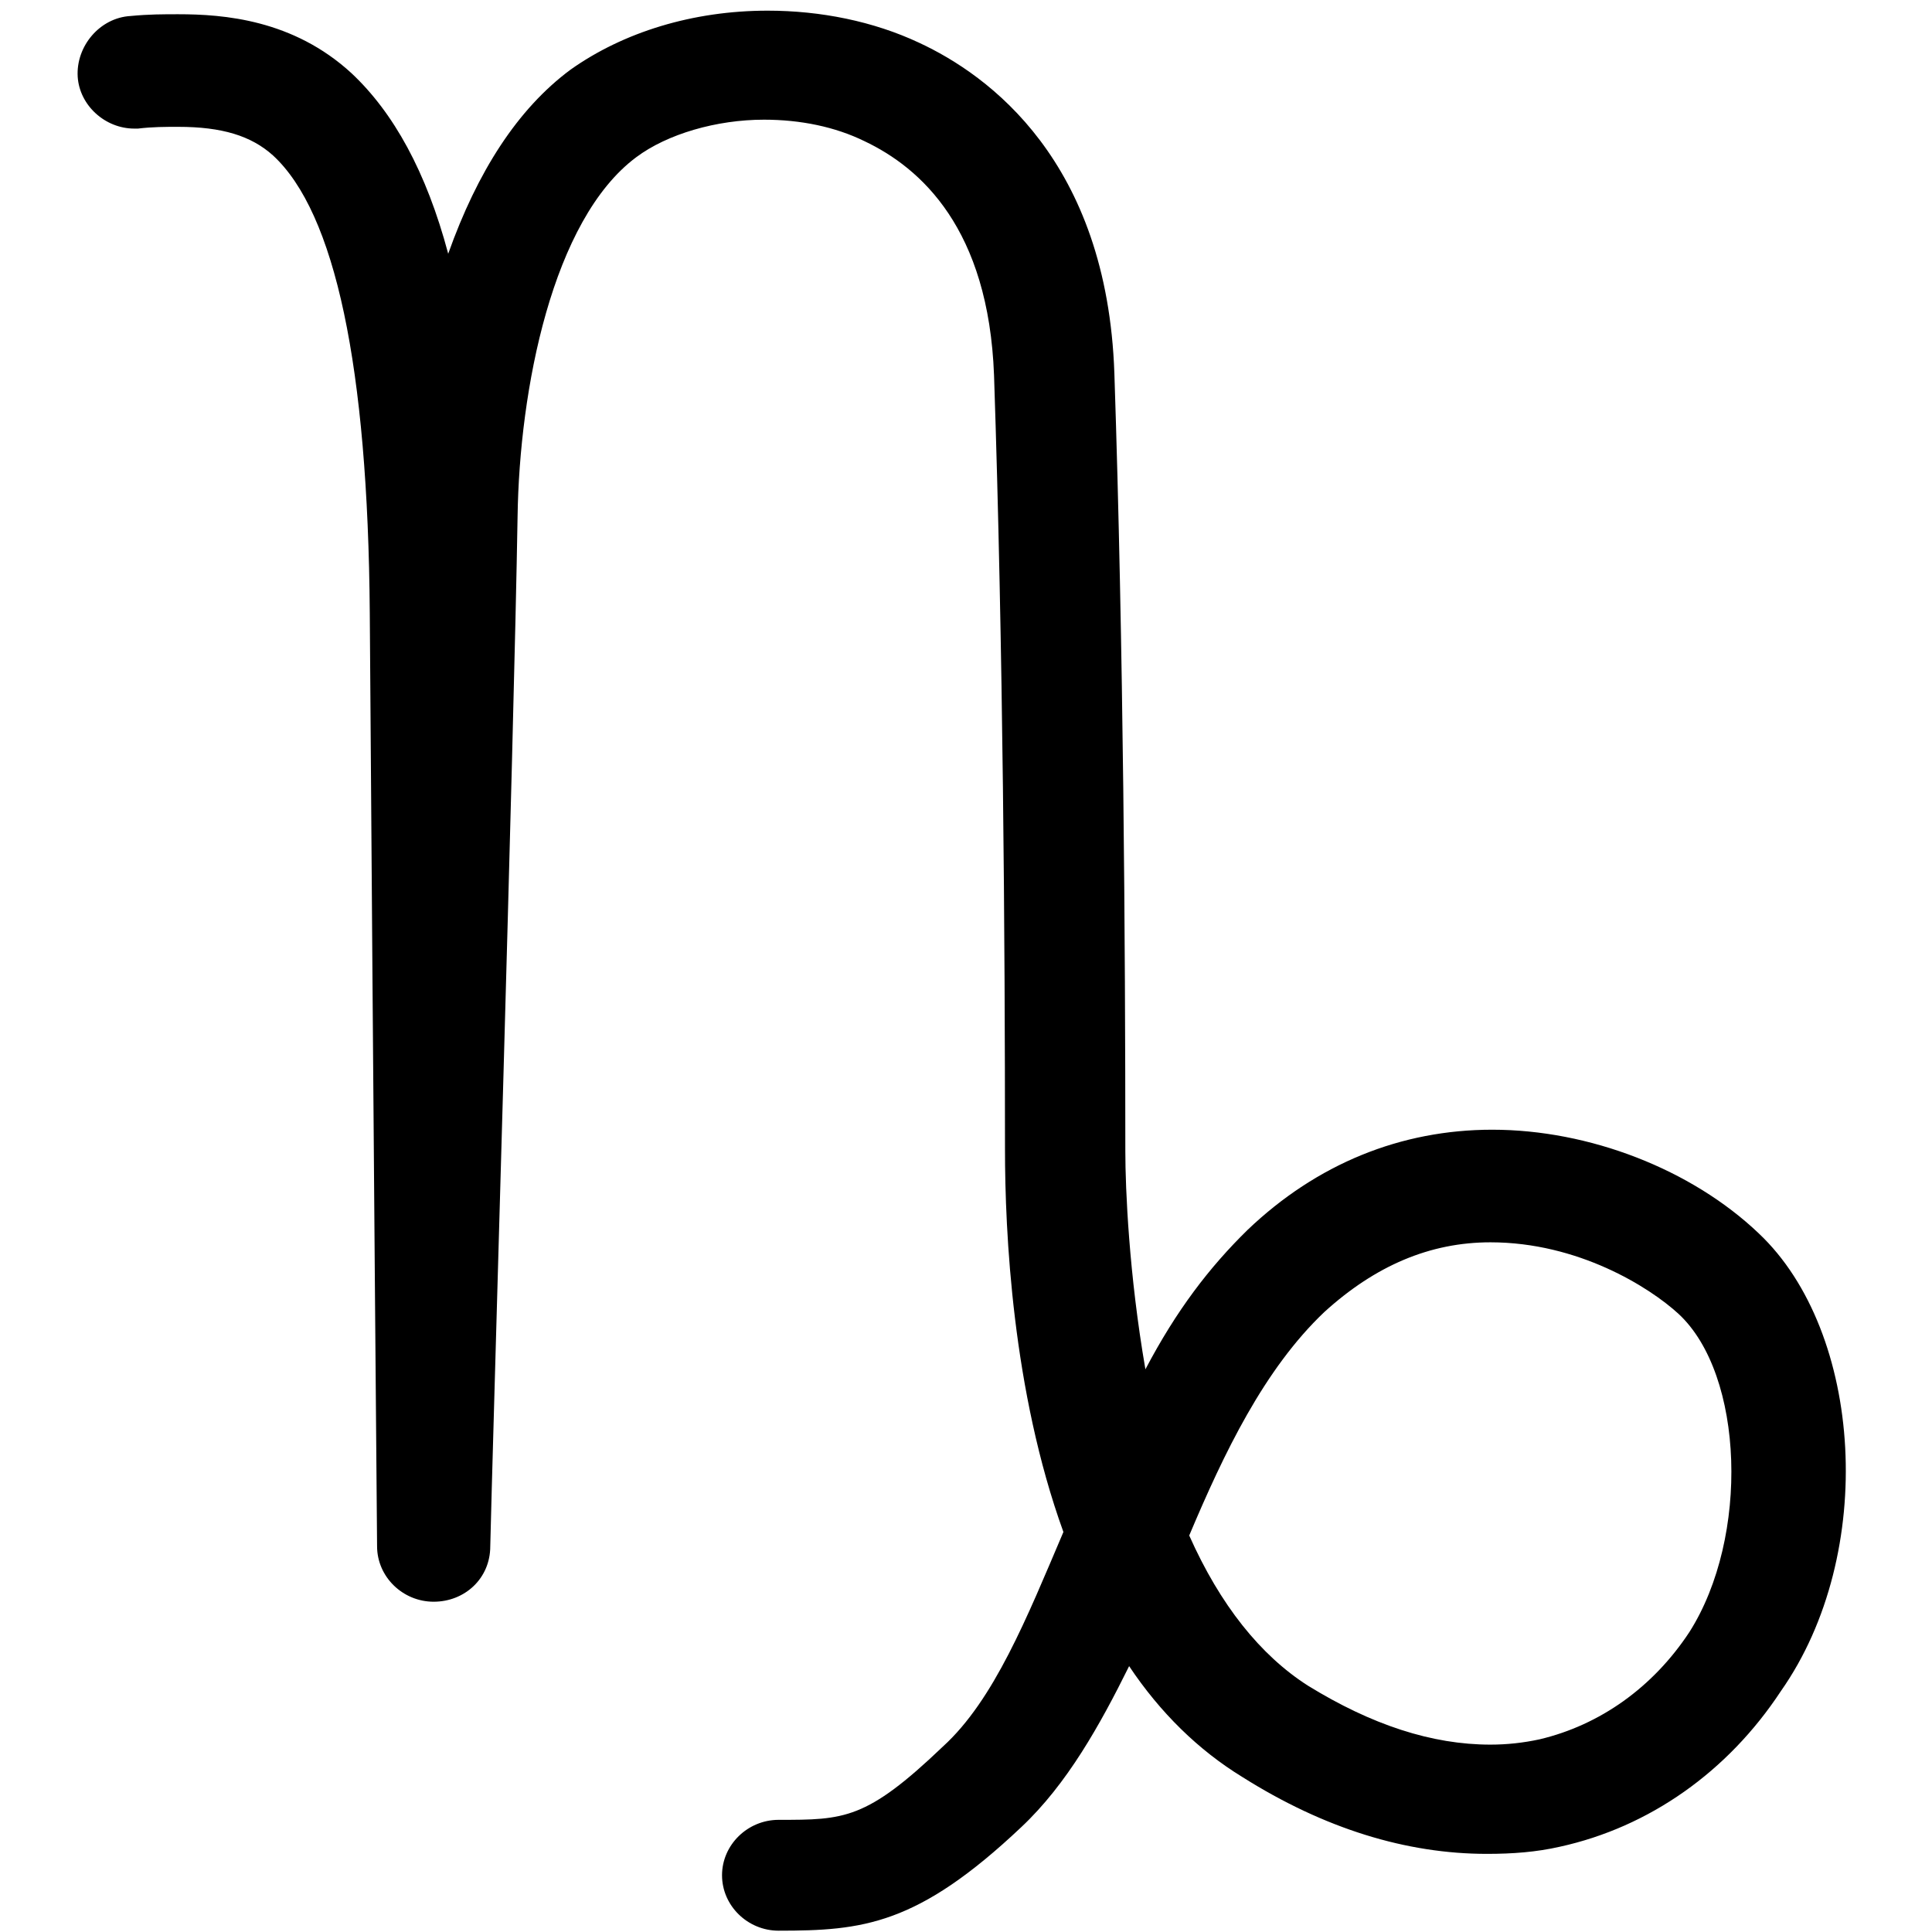 <?xml version="1.0" encoding="UTF-8" standalone="no"?>
<!-- Created with Inkscape (http://www.inkscape.org/) -->

<svg
   width="100"
   height="100"
   viewBox="0 0 26.458 26.458"
   version="1.1"
   id="svg1">
  <defs
     id="defs1" />
  <g

     id="layer1">
    <path
       d="m 24.086,16.891 c -0.925,-0.881 -2.325,-1.42 -3.65,-1.42 -1.25,0 -2.4,0.465 -3.35,1.371 -0.525,0.514 -0.975,1.102 -1.4,1.91 -0.225,-1.298 -0.275,-2.473 -0.275,-2.987 0,-2.791 -0.025,-6.904 -0.15,-10.65 C 15.162,2.202 13.538,1.027 12.588,0.586 11.963,0.292 11.238,0.146 10.513,0.146 c -1.025,0 -1.975,0.294 -2.7,0.808 C 7.088,1.492 6.538,2.349 6.138,3.475 5.838,2.349 5.388,1.541 4.813,1.002 4.014,0.268 3.064,0.195 2.439,0.195 c -0.2,0 -0.4,0 -0.65,0.024 C 1.364,0.243 1.039,0.635 1.064,1.051 c 0.025,0.392 0.375,0.71 0.775,0.71 0.025,0 0.05,0 0.05,0 0.2,-0.024 0.375,-0.024 0.55,-0.024 0.6,0 1,0.122 1.3,0.392 0.85,0.783 1.3,2.889 1.325,6.267 0.05,7.051 0.1,12.78 0.1,12.78 0,0.416 0.35,0.759 0.775,0.759 0.425,0 0.775,-0.318 0.775,-0.759 C 6.738,20.049 7.038,10.134 7.088,7.074 7.113,5.336 7.563,3.01 8.713,2.153 9.138,1.835 9.813,1.639 10.463,1.639 c 0.5,0 0.975,0.098 1.375,0.294 0.775,0.367 1.7,1.2 1.775,3.207 0.125,3.721 0.15,7.81 0.15,10.601 0,1.126 0.1,3.305 0.8,5.239 -0.5,1.175 -0.95,2.301 -1.65,2.938 -1.05,1.004 -1.35,1.004 -2.25,1.004 -0.425,0 -0.775,0.343 -0.775,0.759 0,0.416 0.35,0.759 0.775,0.759 1.15,0 1.9,-0.073 3.325,-1.42 0.625,-0.588 1.075,-1.395 1.475,-2.203 0.425,0.637 0.95,1.151 1.55,1.518 1.125,0.71 2.25,1.053 3.35,1.053 0.35,0 0.675,-0.024 1,-0.098 1.225,-0.269 2.3,-1.028 3.025,-2.13 1.325,-1.885 1.125,-4.921 -0.3,-6.267 z m -3.675,0.122 c 1.2,0 2.175,0.612 2.575,0.979 0.9,0.832 0.975,3.06 0.15,4.358 -0.5,0.759 -1.225,1.273 -2.05,1.469 -0.225,0.049 -0.45,0.073 -0.675,0.073 -0.8,0 -1.625,-0.269 -2.5,-0.808 -0.65,-0.416 -1.2,-1.102 -1.625,-2.056 0.475,-1.126 1.025,-2.277 1.85,-3.06 0.7,-0.637 1.45,-0.955 2.275,-0.955 z"
       id="path1"
       style="stroke-width:0.247" />
  </g>
</svg>
